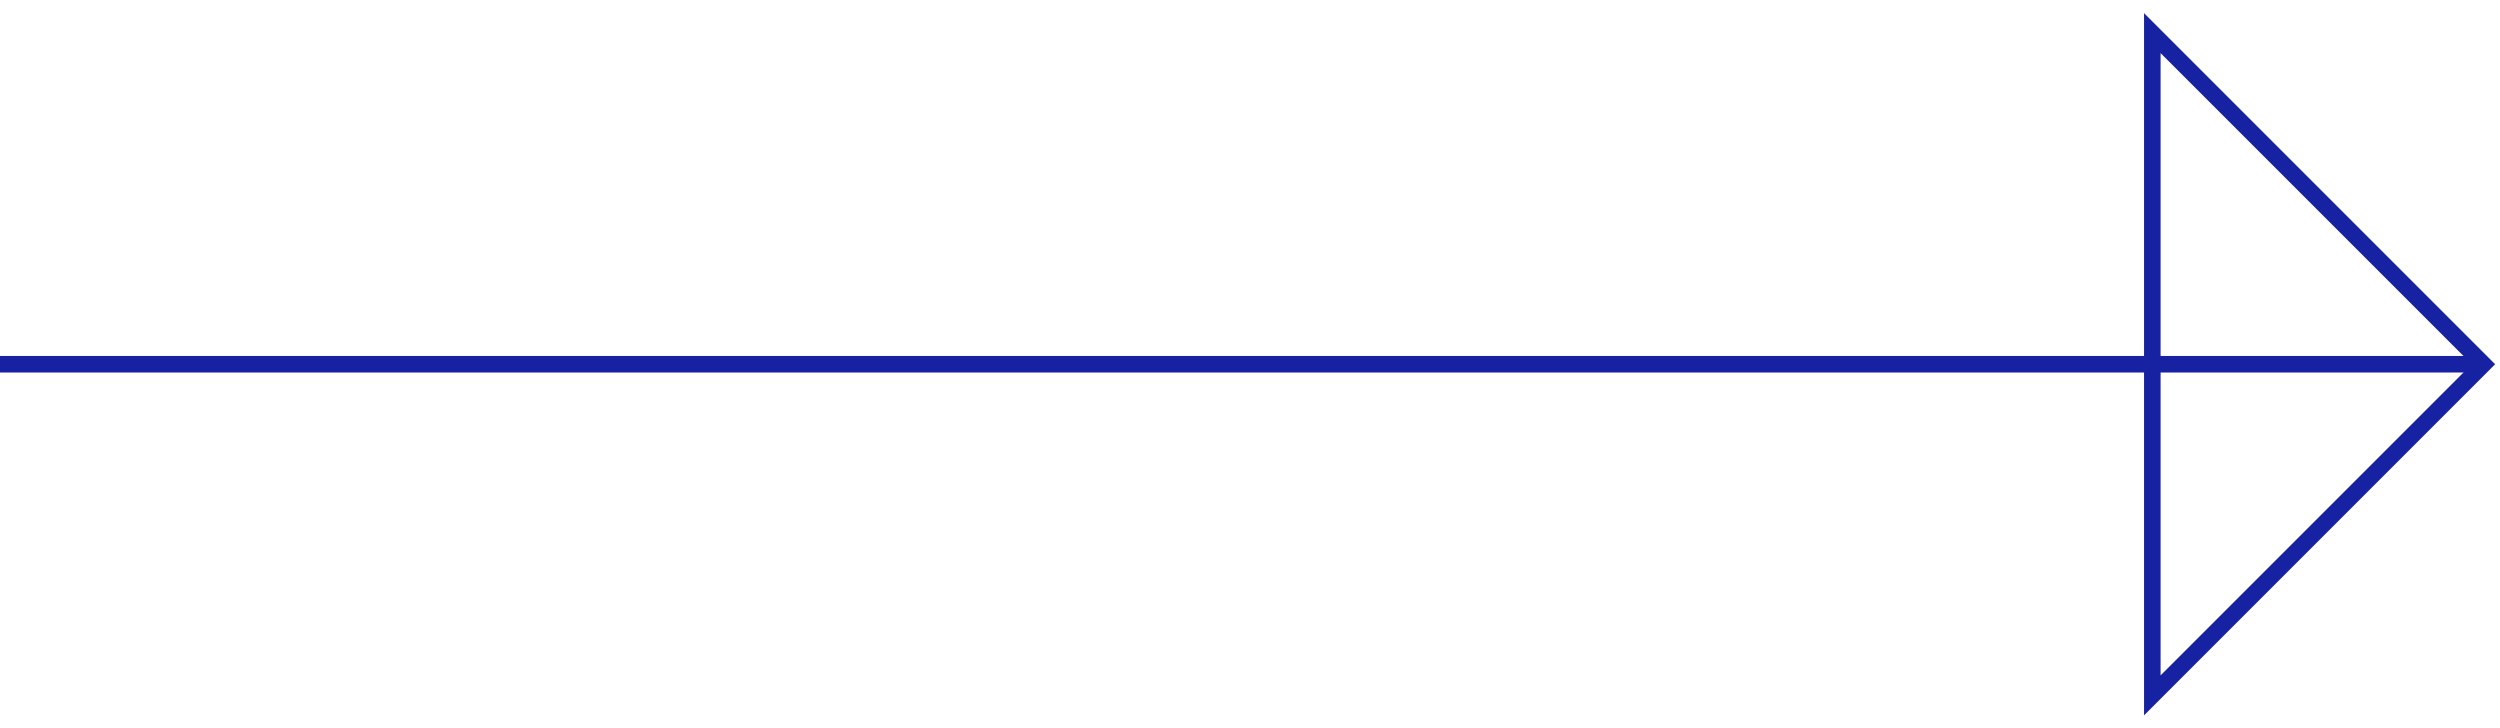 <svg xmlns="http://www.w3.org/2000/svg" width="151" height="44" fill="none" viewBox="0 0 151 44"><path fill-rule="evenodd" stroke="#1722A2" d="M130 42L150 22L130 2V42Z" clip-rule="evenodd"/><path stroke="#1722A2" d="M149.75 22H0"/></svg>